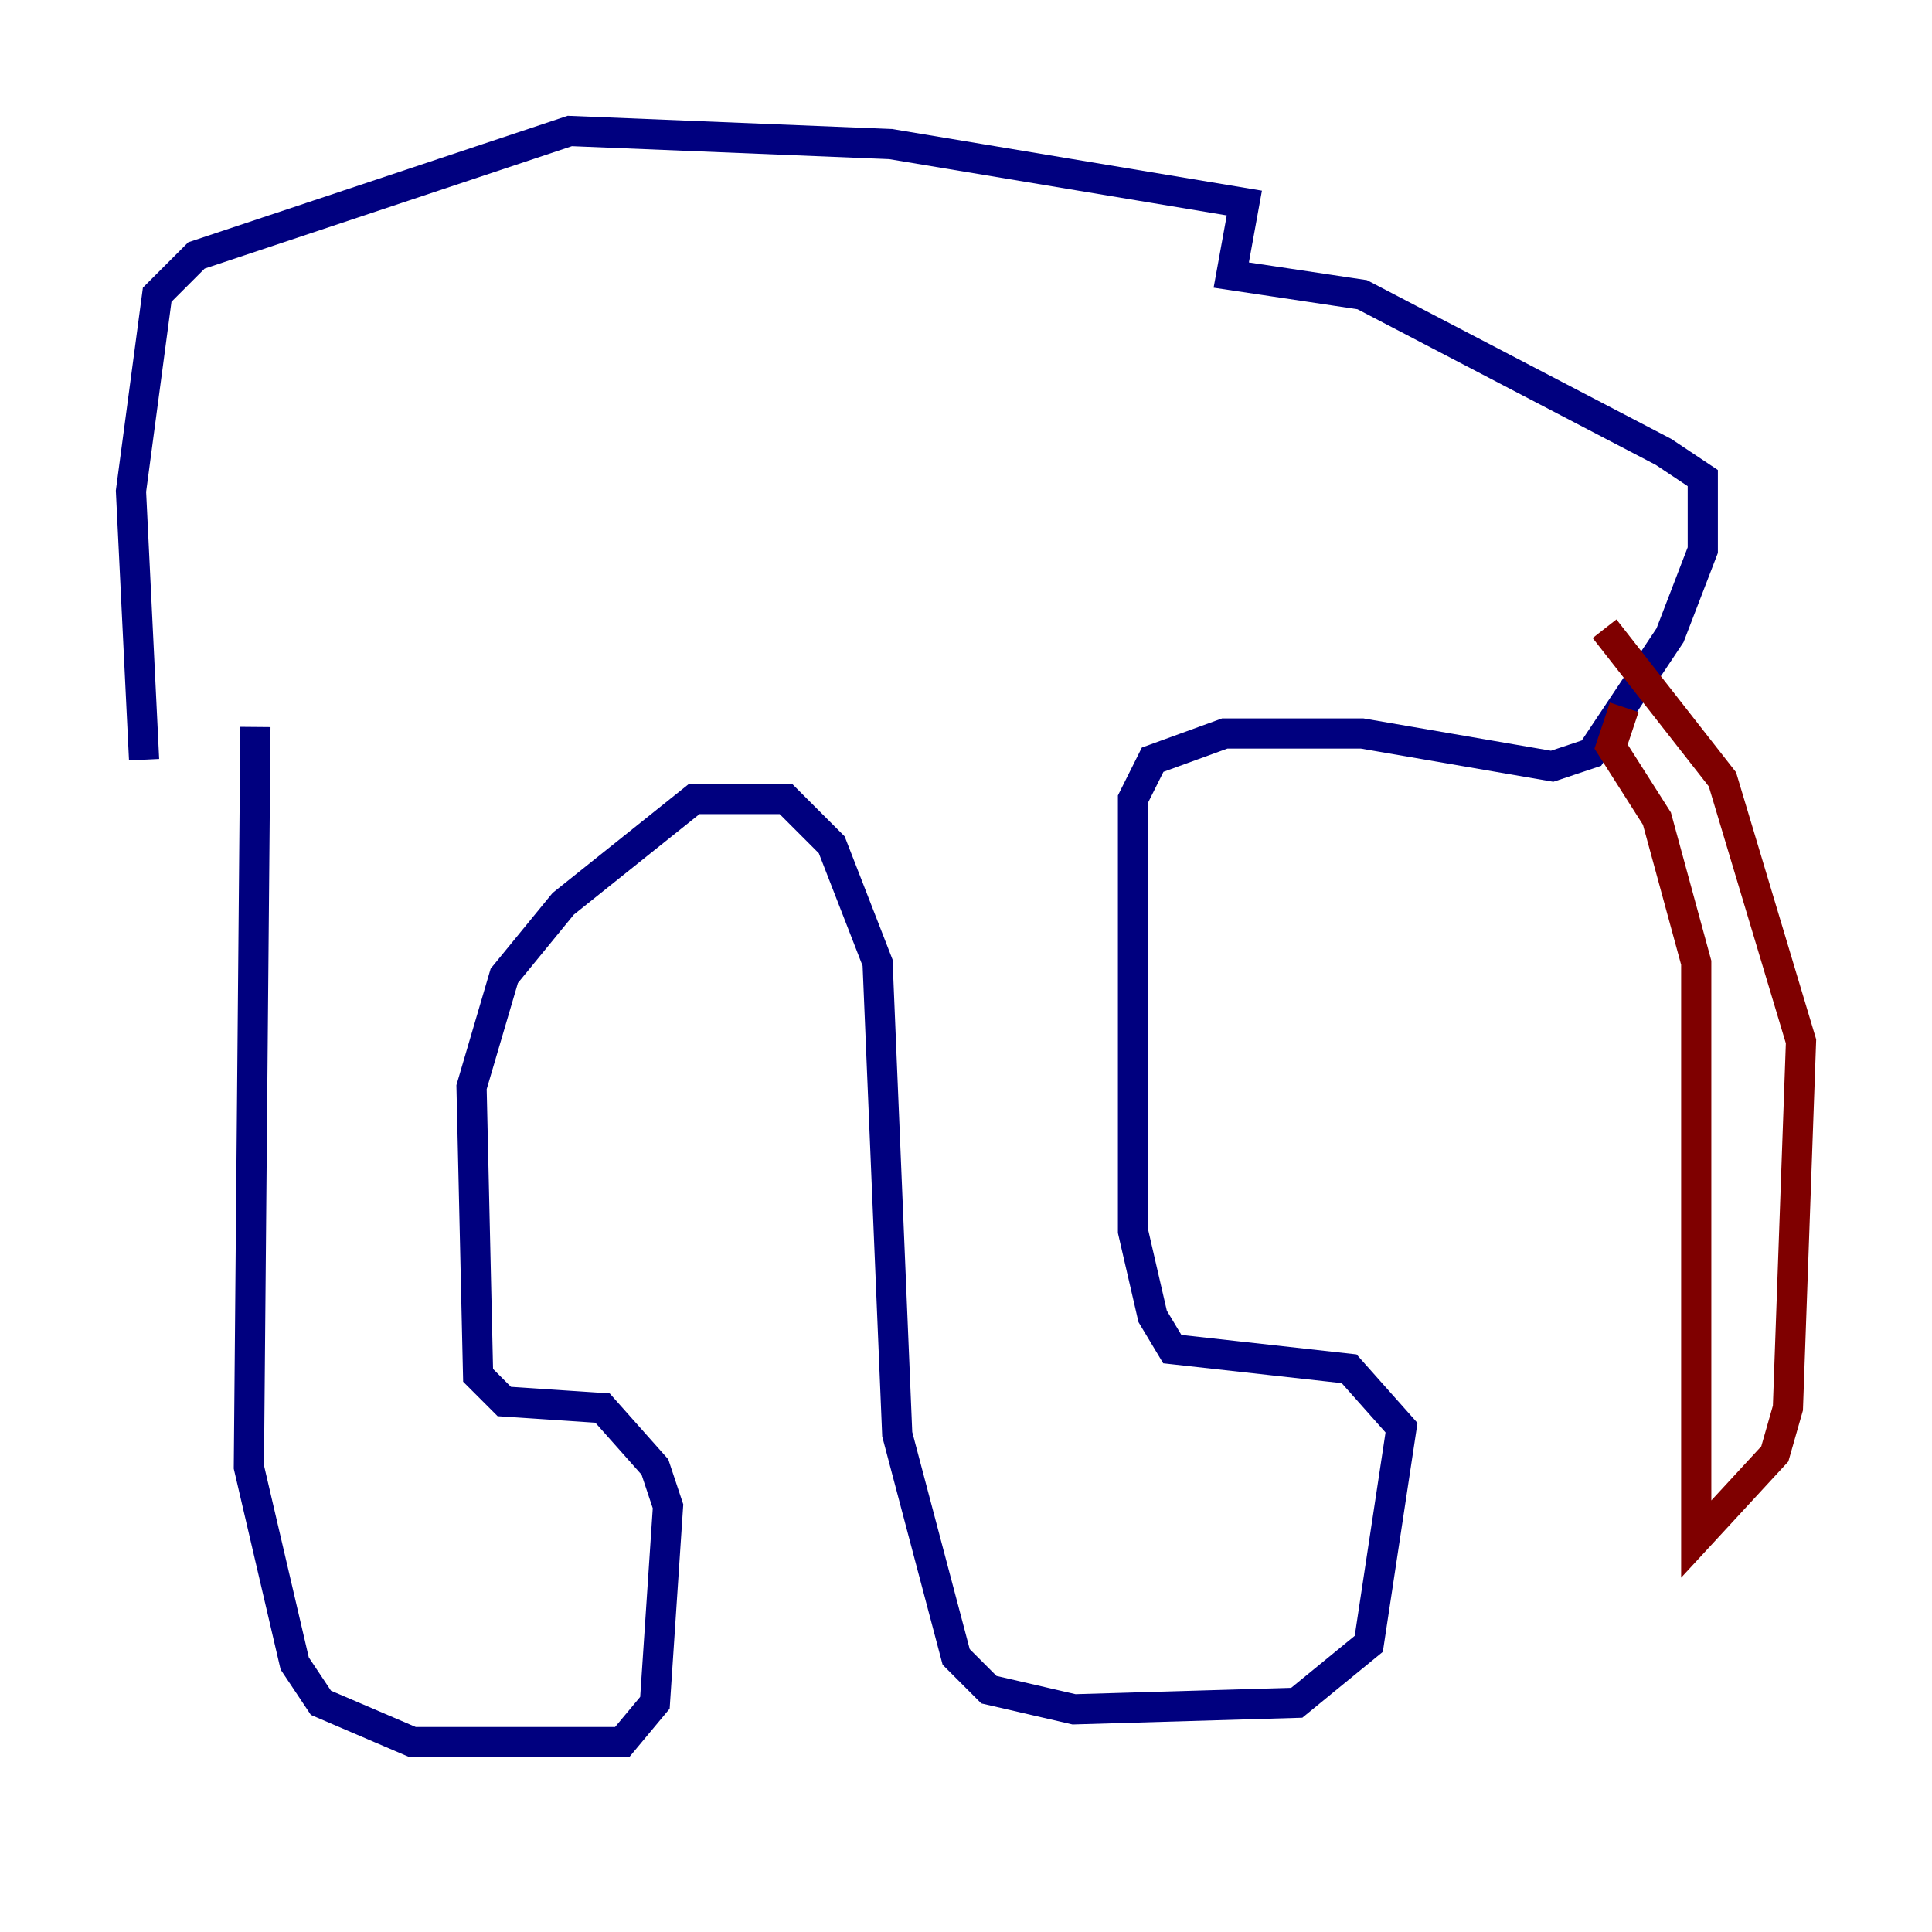 <?xml version="1.0" encoding="utf-8" ?>
<svg baseProfile="tiny" height="128" version="1.2" viewBox="0,0,128,128" width="128" xmlns="http://www.w3.org/2000/svg" xmlns:ev="http://www.w3.org/2001/xml-events" xmlns:xlink="http://www.w3.org/1999/xlink"><defs /><polyline fill="none" points="16.922,48.163 16.488,97.193 19.525,110.21 21.261,112.814 27.336,115.417 41.22,115.417 43.39,112.814 44.258,99.797 43.39,97.193 39.919,93.288 33.41,92.854 31.675,91.119 31.241,72.027 33.41,64.651 37.315,59.878 45.993,52.936 52.068,52.936 55.105,55.973 58.142,63.783 59.444,95.024 63.349,109.776 65.519,111.946 71.159,113.248 85.912,112.814 90.685,108.909 92.854,94.59 89.383,90.685 77.668,89.383 76.366,87.214 75.064,81.573 75.064,52.936 76.366,50.332 81.139,48.597 90.251,48.597 102.834,50.766 105.437,49.898 110.644,42.088 112.814,36.447 112.814,31.675 110.21,29.939 90.251,19.525 81.573,18.224 82.441,13.451 59.01,9.546 37.749,8.678 13.017,16.922 10.414,19.525 8.678,32.542 9.546,50.332" stroke="#00007f" stroke-width="2" /><polyline fill="none" points="107.607,46.861 106.739,49.464 109.776,54.237 112.38,63.783 112.38,101.966 117.586,96.325 118.454,93.288 119.322,68.99 114.115,51.634 106.305,41.654" stroke="#7f0000" stroke-width="2" /></svg>
